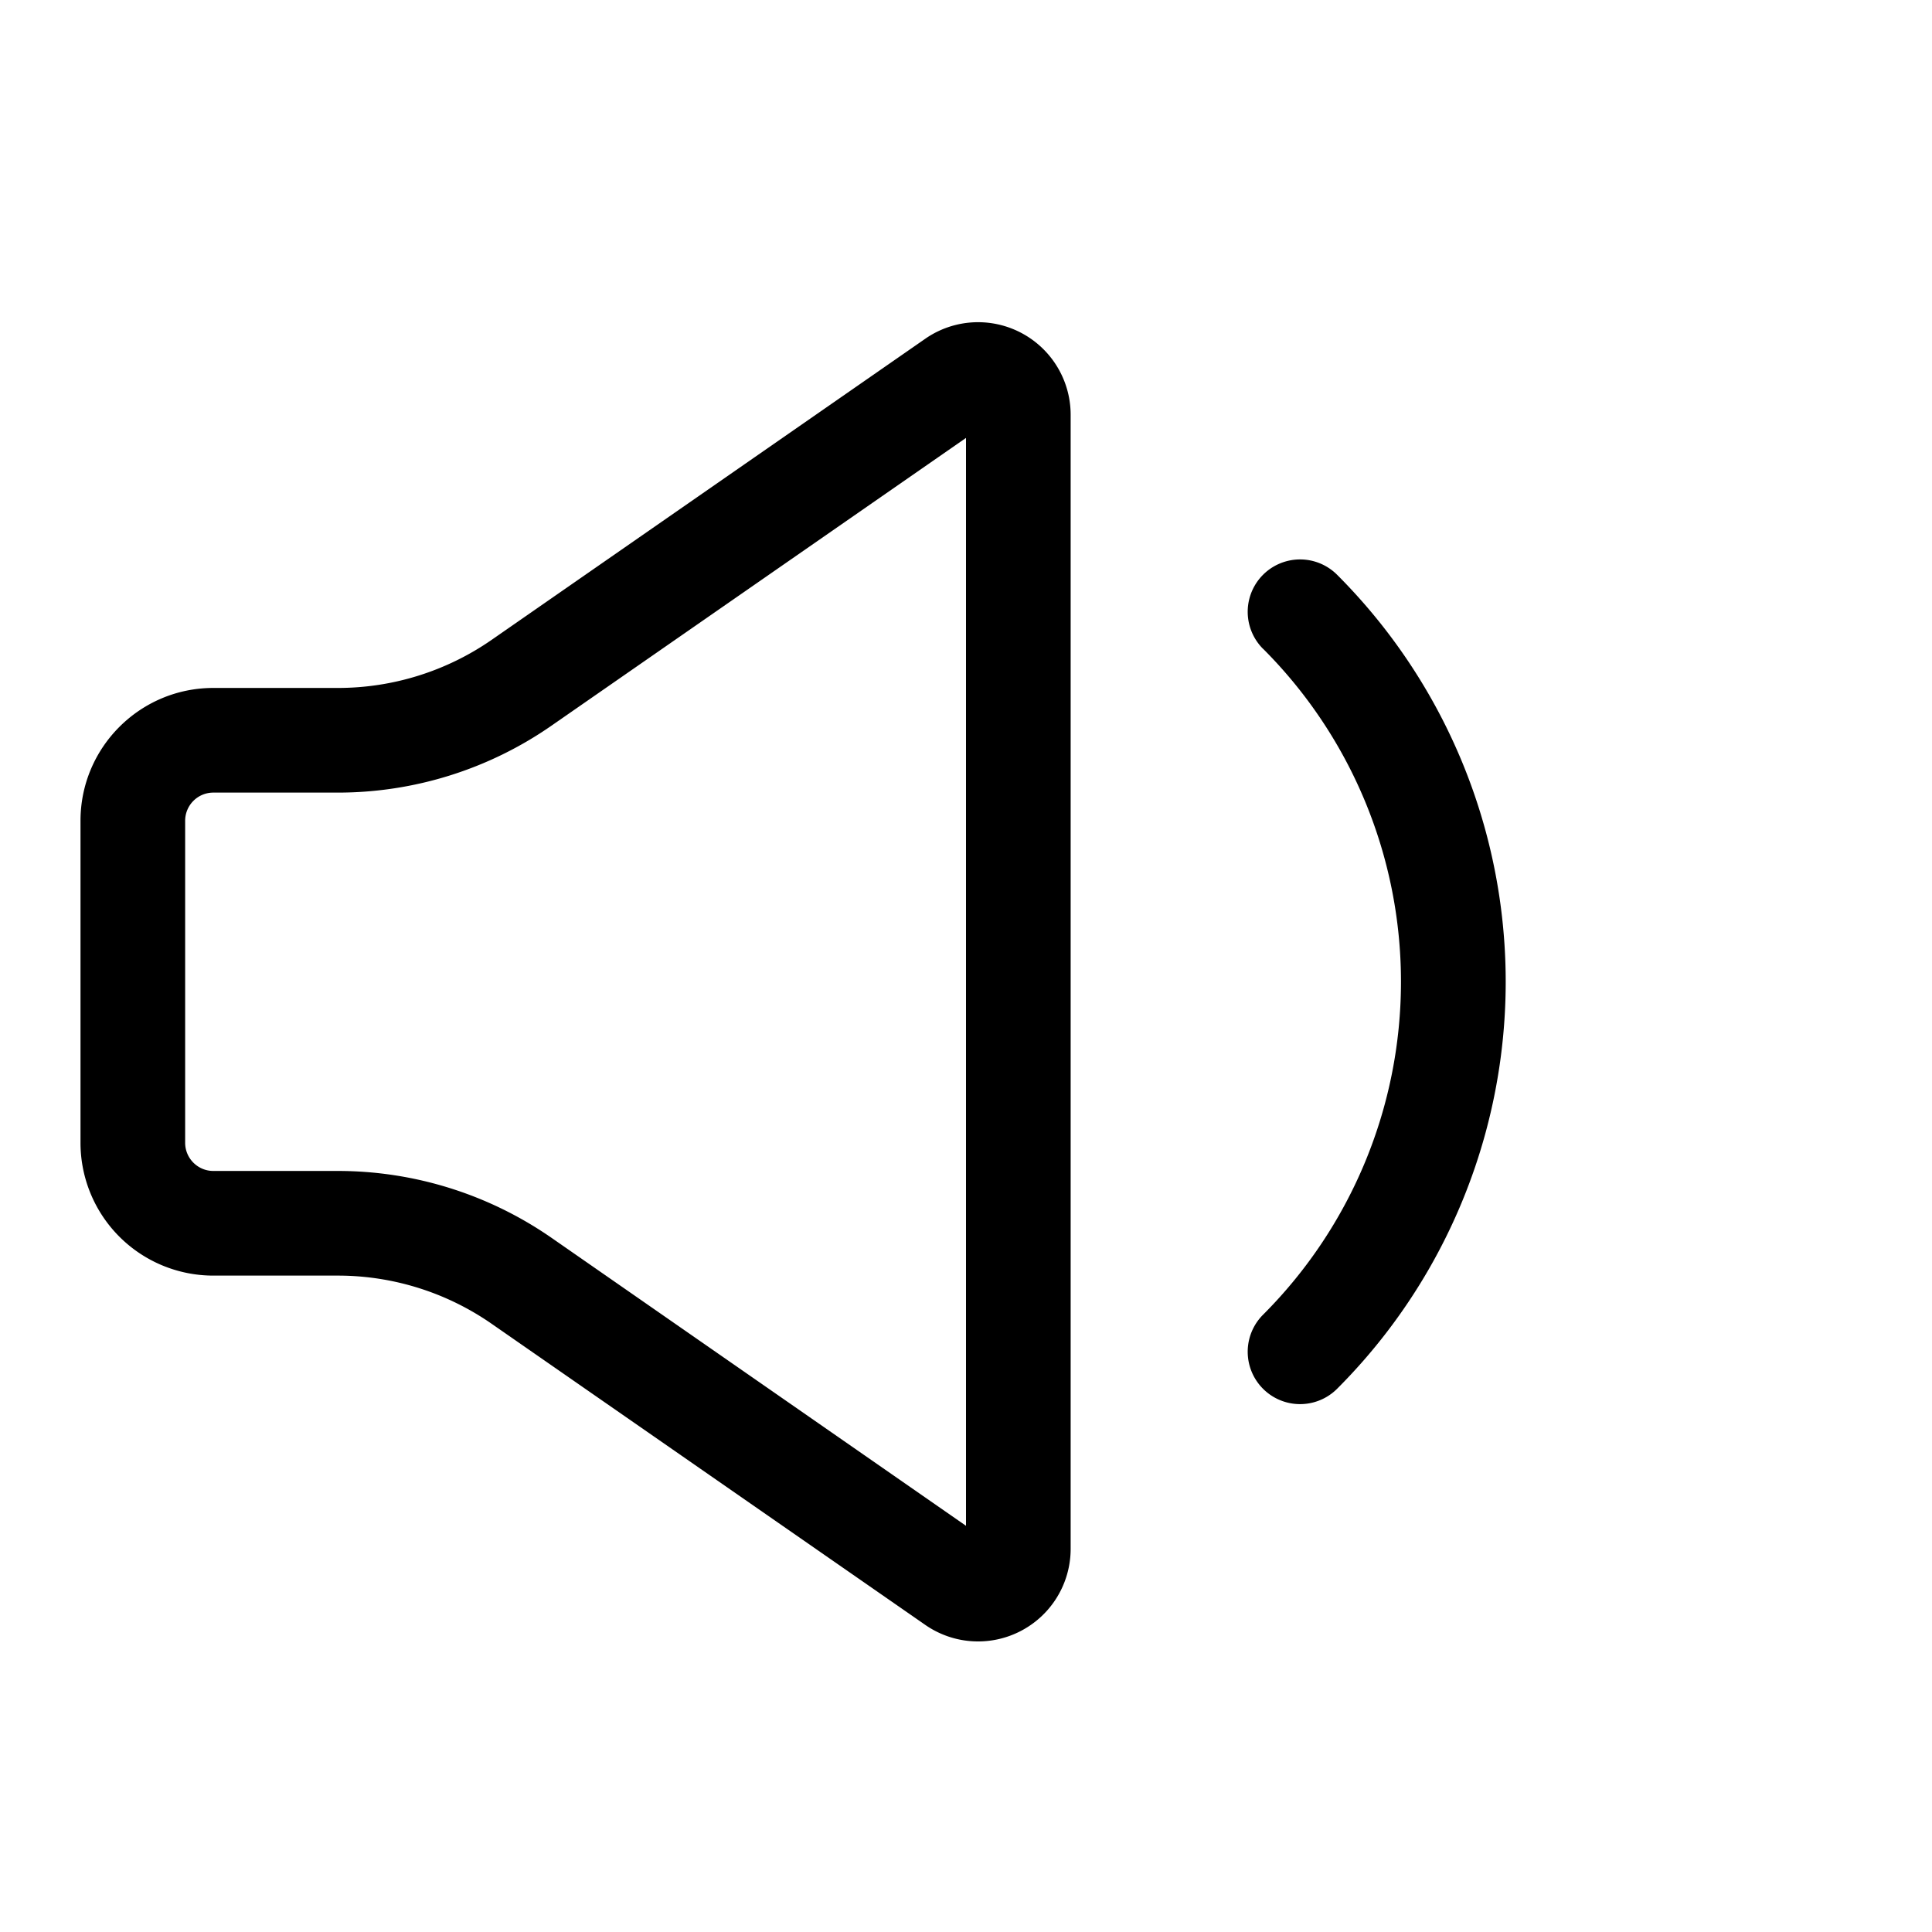 <svg xmlns="http://www.w3.org/2000/svg" width="24" height="24" viewBox="0 0 24 24" id="Vlt-icon-volume-decrease"><path fill="#000" fill-rule="nonzero" d="M15.69 8.06a.65.65 0 1 1 .92-.92 7.15 7.15 0 0 1 0 10.112.65.65 0 0 1-.92-.92 5.85 5.85 0 0 0 0-8.273zM13.3 5.151V19.24a1.15 1.15 0 0 1-1.806.945l-5.386-3.74a3.35 3.35 0 0 0-1.91-.599H2.65A1.65 1.65 0 0 1 1 14.196v-4c0-.911.739-1.65 1.65-1.65h1.547a3.35 3.35 0 0 0 1.911-.598l5.386-3.74a1.15 1.15 0 0 1 1.806.944zM6.85 9.015a4.65 4.65 0 0 1-2.653.831H2.65a.35.35 0 0 0-.35.35v4c0 .193.157.35.35.35h1.547c.948 0 1.874.29 2.653.83L12 18.954V5.44L6.85 9.015z"/></svg>